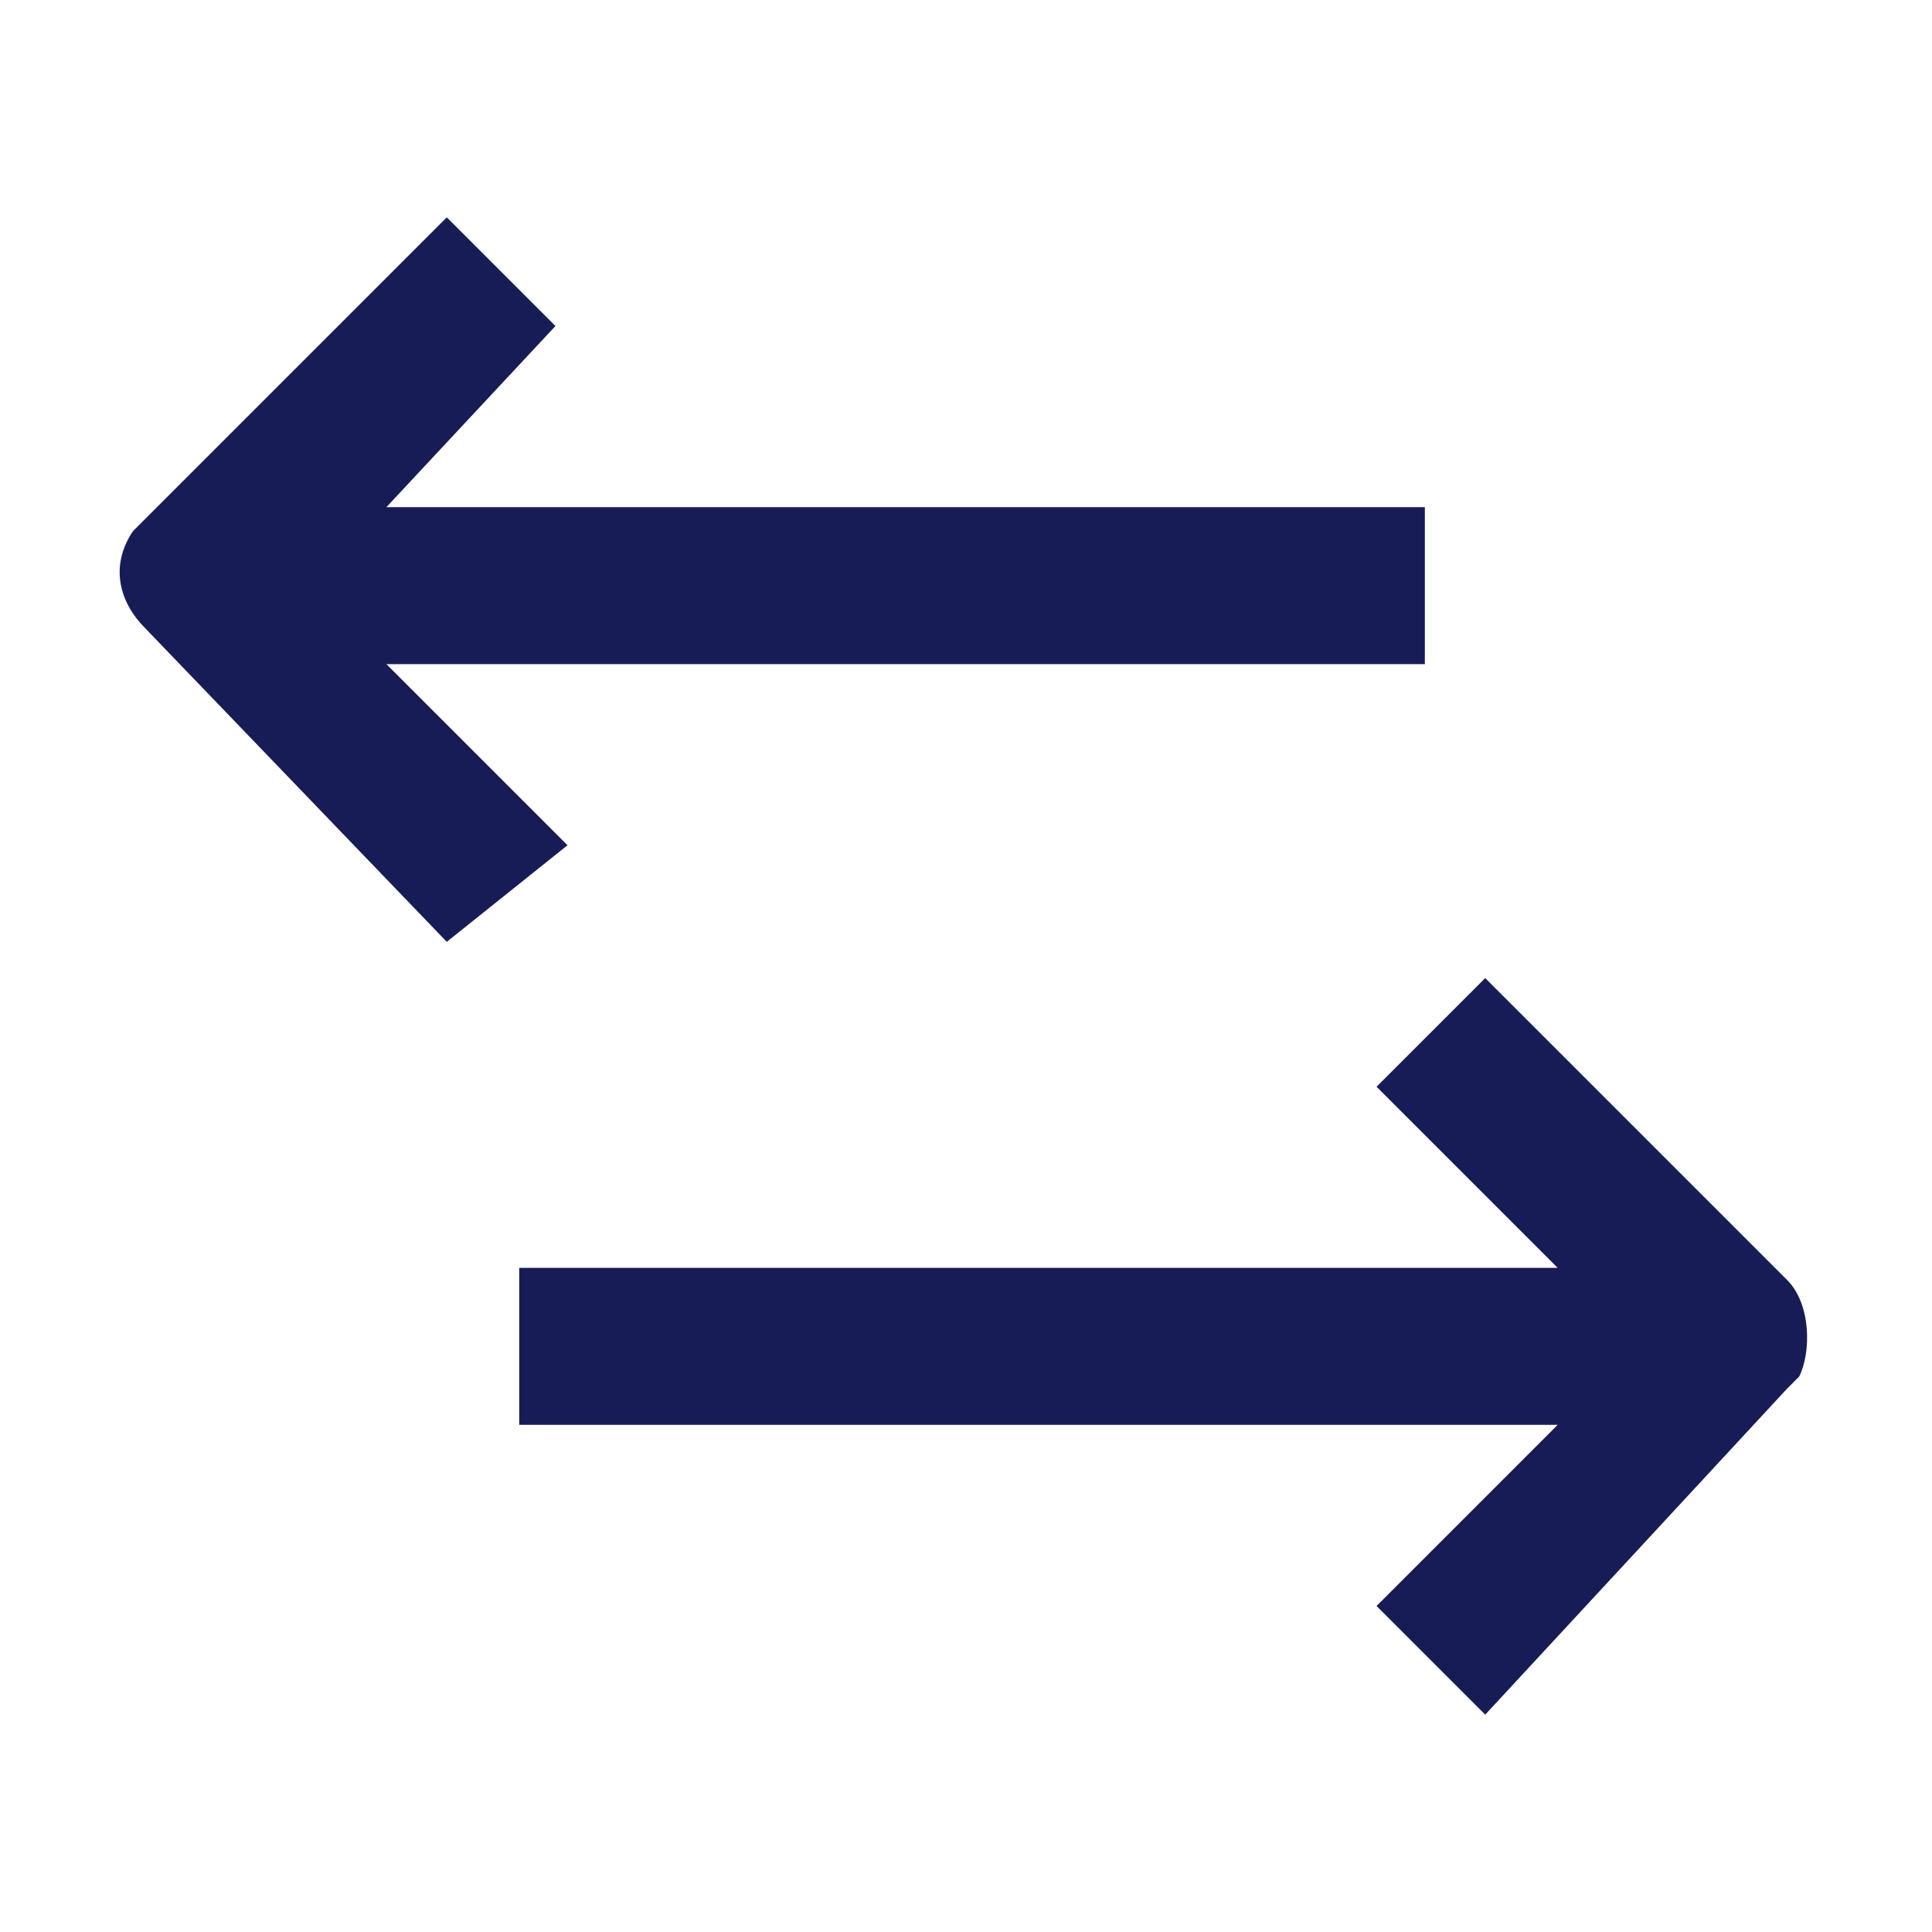 <?xml version="1.0" encoding="utf-8"?>
<!-- Generator: Adobe Illustrator 24.3.0, SVG Export Plug-In . SVG Version: 6.00 Build 0)  -->
<svg version="1.1" id="Layer_1" xmlns="http://www.w3.org/2000/svg" xmlns:xlink="http://www.w3.org/1999/xlink" x="0px" y="0px"
	 width="16px" height="16px" viewBox="0 0 16 16" style="enable-background:new 0 0 16 16;" xml:space="preserve">
<style type="text/css">
	.st0{fill-rule:evenodd;clip-rule:evenodd;fill:#181C56;}
</style>
<path class="st0" d="M12.3,14.2l-0.9-0.9l1.5-1.5l-8.6,0v-1.3l8.6,0l-1.5-1.5l0.9-0.9l2.5,2.5c0.2,0.2,0.2,0.6,0.1,0.8l-0.1,0.1
	L12.3,14.2z"/>
<path id="Icon-Fill" class="st0" d="M3.7,1.8l0.9,0.9L3.2,4.2l8.6,0v1.3l-8.6,0l1.5,1.5L3.7,7.8L1.2,5.2C1,5,0.9,4.7,1.1,4.4
	l0.1-0.1L3.7,1.8z"/>
</svg>
